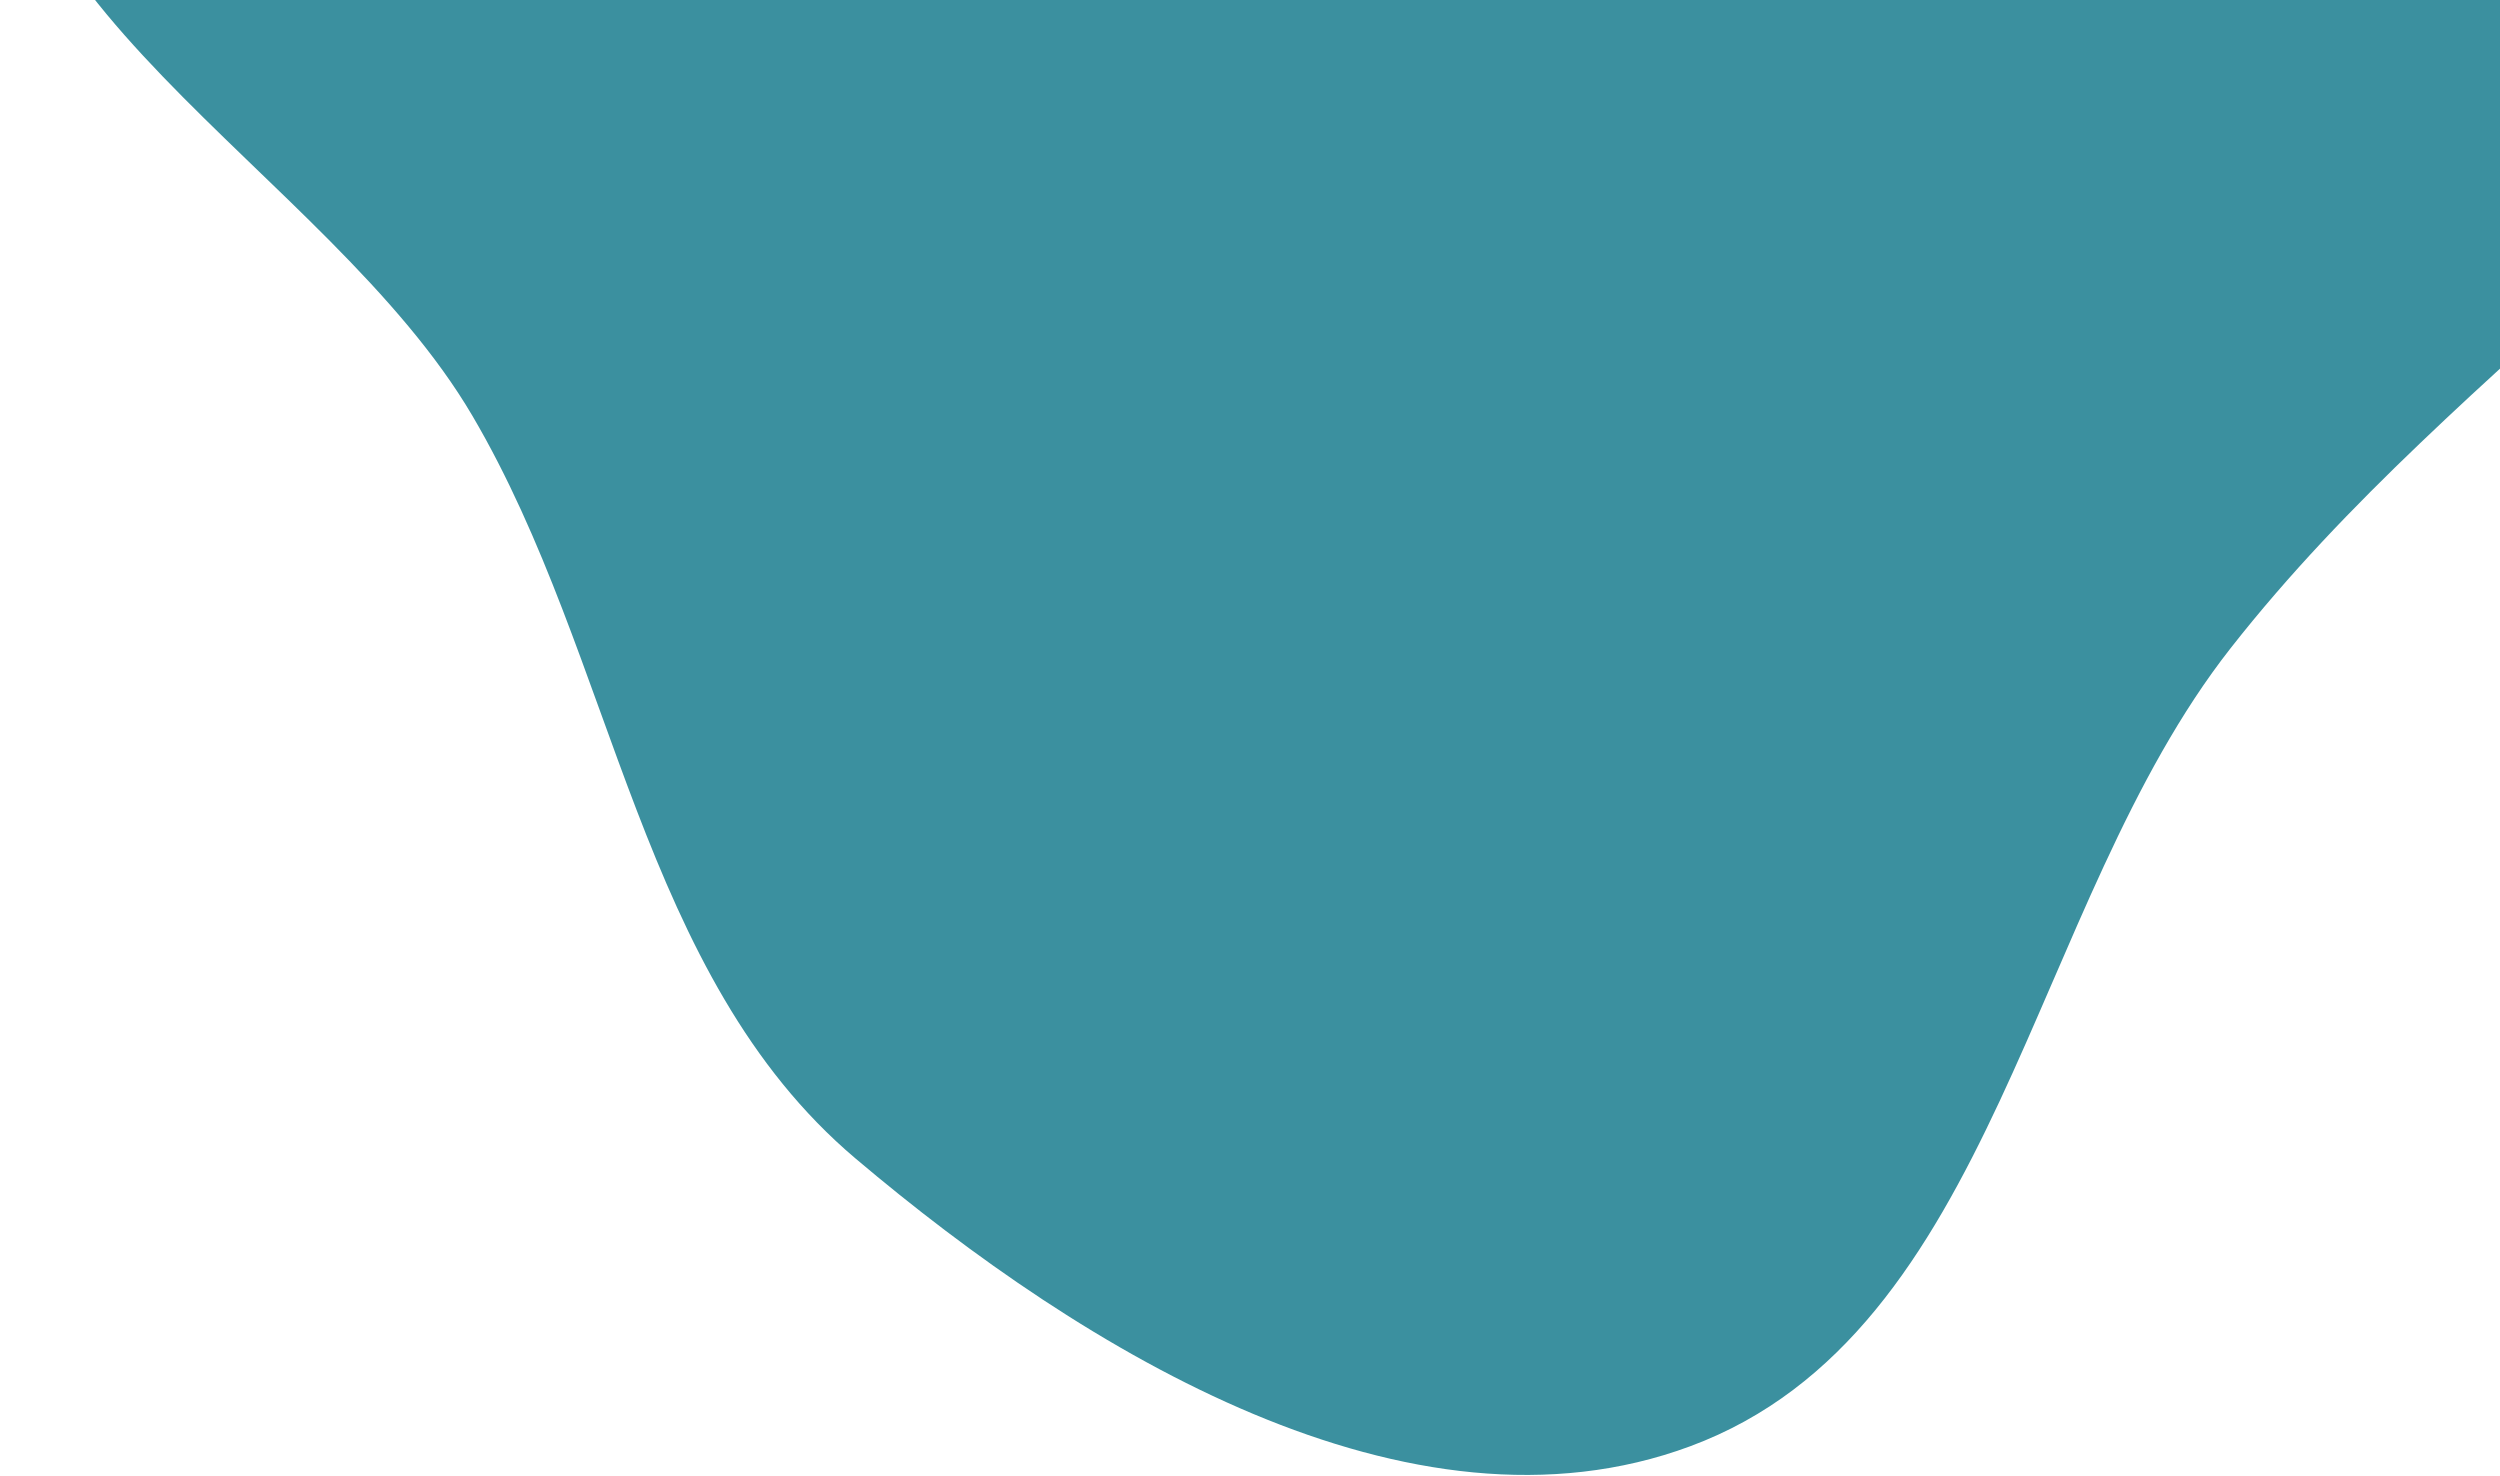 <svg width="476" height="281" viewBox="0 0 476 281" fill="none" xmlns="http://www.w3.org/2000/svg">
<path fill-rule="evenodd" clip-rule="evenodd" d="M321.822 -312.907C365.593 -311.131 408.696 -286.782 436.042 -252.559C461.319 -220.925 435.79 -166.225 462.995 -136.232C502.388 -92.802 603.948 -112.214 615.484 -54.726C625.802 -3.303 538.323 12.344 499.991 48.14C473.596 72.788 446.971 95.024 424.688 123.443C386.298 172.404 380.155 253.727 321.822 275.367C268.37 295.197 206.403 257.396 162.881 220.569C121.689 185.714 117.268 125.679 89.938 79.153C62.346 32.184 -10.018 -1.412 1.164 -54.726C13.281 -112.497 98.948 -117.297 140.032 -159.683C168.29 -188.835 171.08 -235.883 202.124 -262.05C235.846 -290.473 277.756 -314.695 321.822 -312.907Z" fill="#3B909F"/>
</svg>
